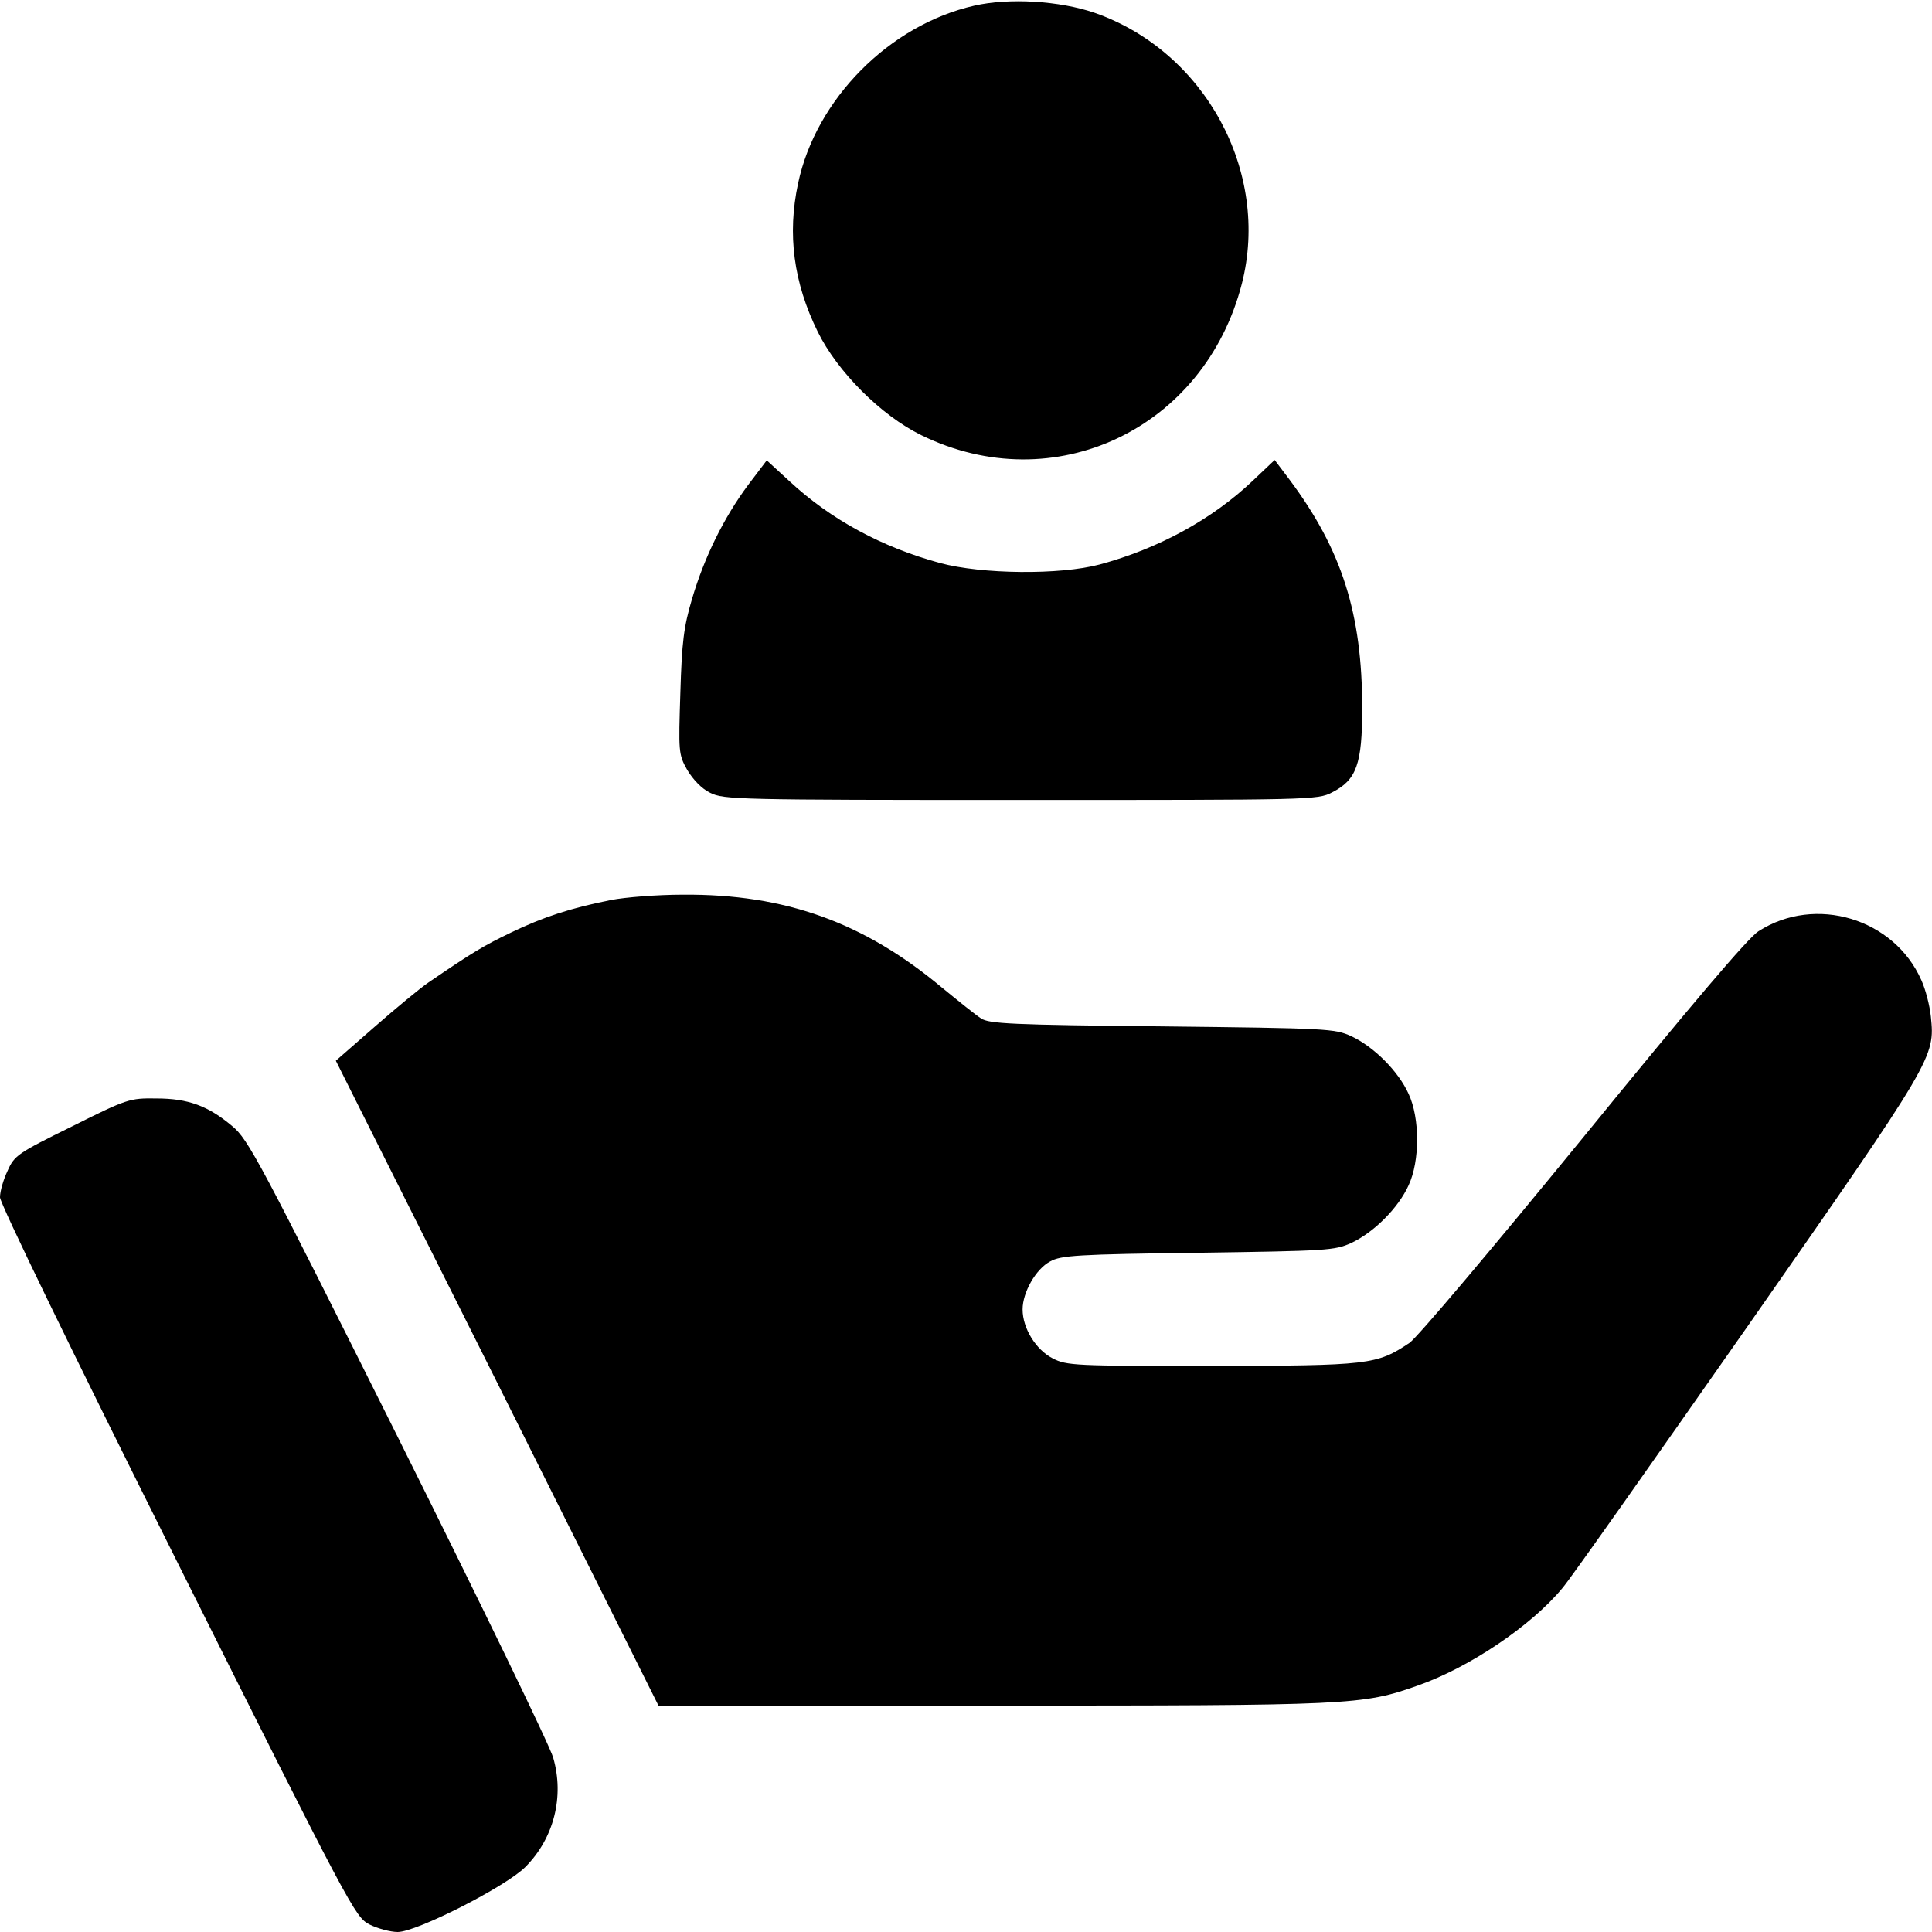 <?xml version="1.0" standalone="no"?>
<!DOCTYPE svg PUBLIC "-//W3C//DTD SVG 20010904//EN"
 "http://www.w3.org/TR/2001/REC-SVG-20010904/DTD/svg10.dtd">
<svg version="1.0" xmlns="http://www.w3.org/2000/svg"
 width="512pt" height="512pt" viewBox="0 0 512 512"
 preserveAspectRatio="xMidYMid meet">

<g transform="translate(0,512) scale(0.1,-0.1)"
fill="#000000" stroke="none">
<path d="M2582 5105 c-225 -51 -420 -248 -467 -471 -29 -135 -12 -263 52 -393
52 -106 168 -222 274 -274 352 -173 751 16 850 401 76 297 -98 616 -390 718
-93 32 -227 40 -319 19z"/>
<path d="M1982 3834 c-63 -85 -115 -189 -148 -301 -22 -74 -27 -114 -31 -249
-5 -156 -5 -163 18 -204 15 -25 38 -50 61 -61 36 -18 71 -19 823 -19 768 0
787 0 825 20 65 33 80 75 80 223 0 251 -54 420 -192 605 l-40 53 -57 -54
c-108 -103 -251 -181 -407 -223 -105 -28 -312 -26 -423 4 -154 42 -289 115
-398 216 l-61 56 -50 -66z"/>
<path d="M1620 2735 c-106 -21 -180 -45 -265 -86 -73 -35 -103 -53 -220 -133
-22 -15 -86 -68 -142 -117 l-103 -90 428 -854 427 -855 885 0 c953 0 980 1
1127 53 135 47 301 158 384 259 20 23 241 337 493 697 493 706 494 709 483
817 -3 29 -14 72 -25 96 -72 164 -281 227 -432 130 -28 -18 -179 -196 -465
-547 -237 -290 -440 -531 -460 -544 -87 -58 -106 -60 -523 -61 -364 0 -385 1
-422 20 -45 23 -80 80 -80 130 0 45 35 107 73 127 28 16 72 19 392 23 342 5
362 6 406 26 60 28 125 93 152 153 30 64 30 178 0 242 -27 60 -92 125 -152
153 -44 20 -62 21 -501 26 -400 4 -459 7 -480 21 -14 9 -60 46 -104 82 -207
173 -416 248 -686 246 -69 0 -154 -7 -190 -14z"/>
<path d="M191 2135 c-144 -71 -153 -77 -171 -118 -11 -23 -20 -54 -20 -70 0
-16 186 -399 470 -967 461 -922 471 -940 509 -960 22 -11 56 -20 75 -20 50 0
286 120 338 172 76 76 104 187 74 290 -8 30 -193 411 -410 846 -368 736 -398
793 -441 828 -63 53 -116 73 -201 73 -70 1 -77 -1 -223 -74z"/>
</g>
</svg>
